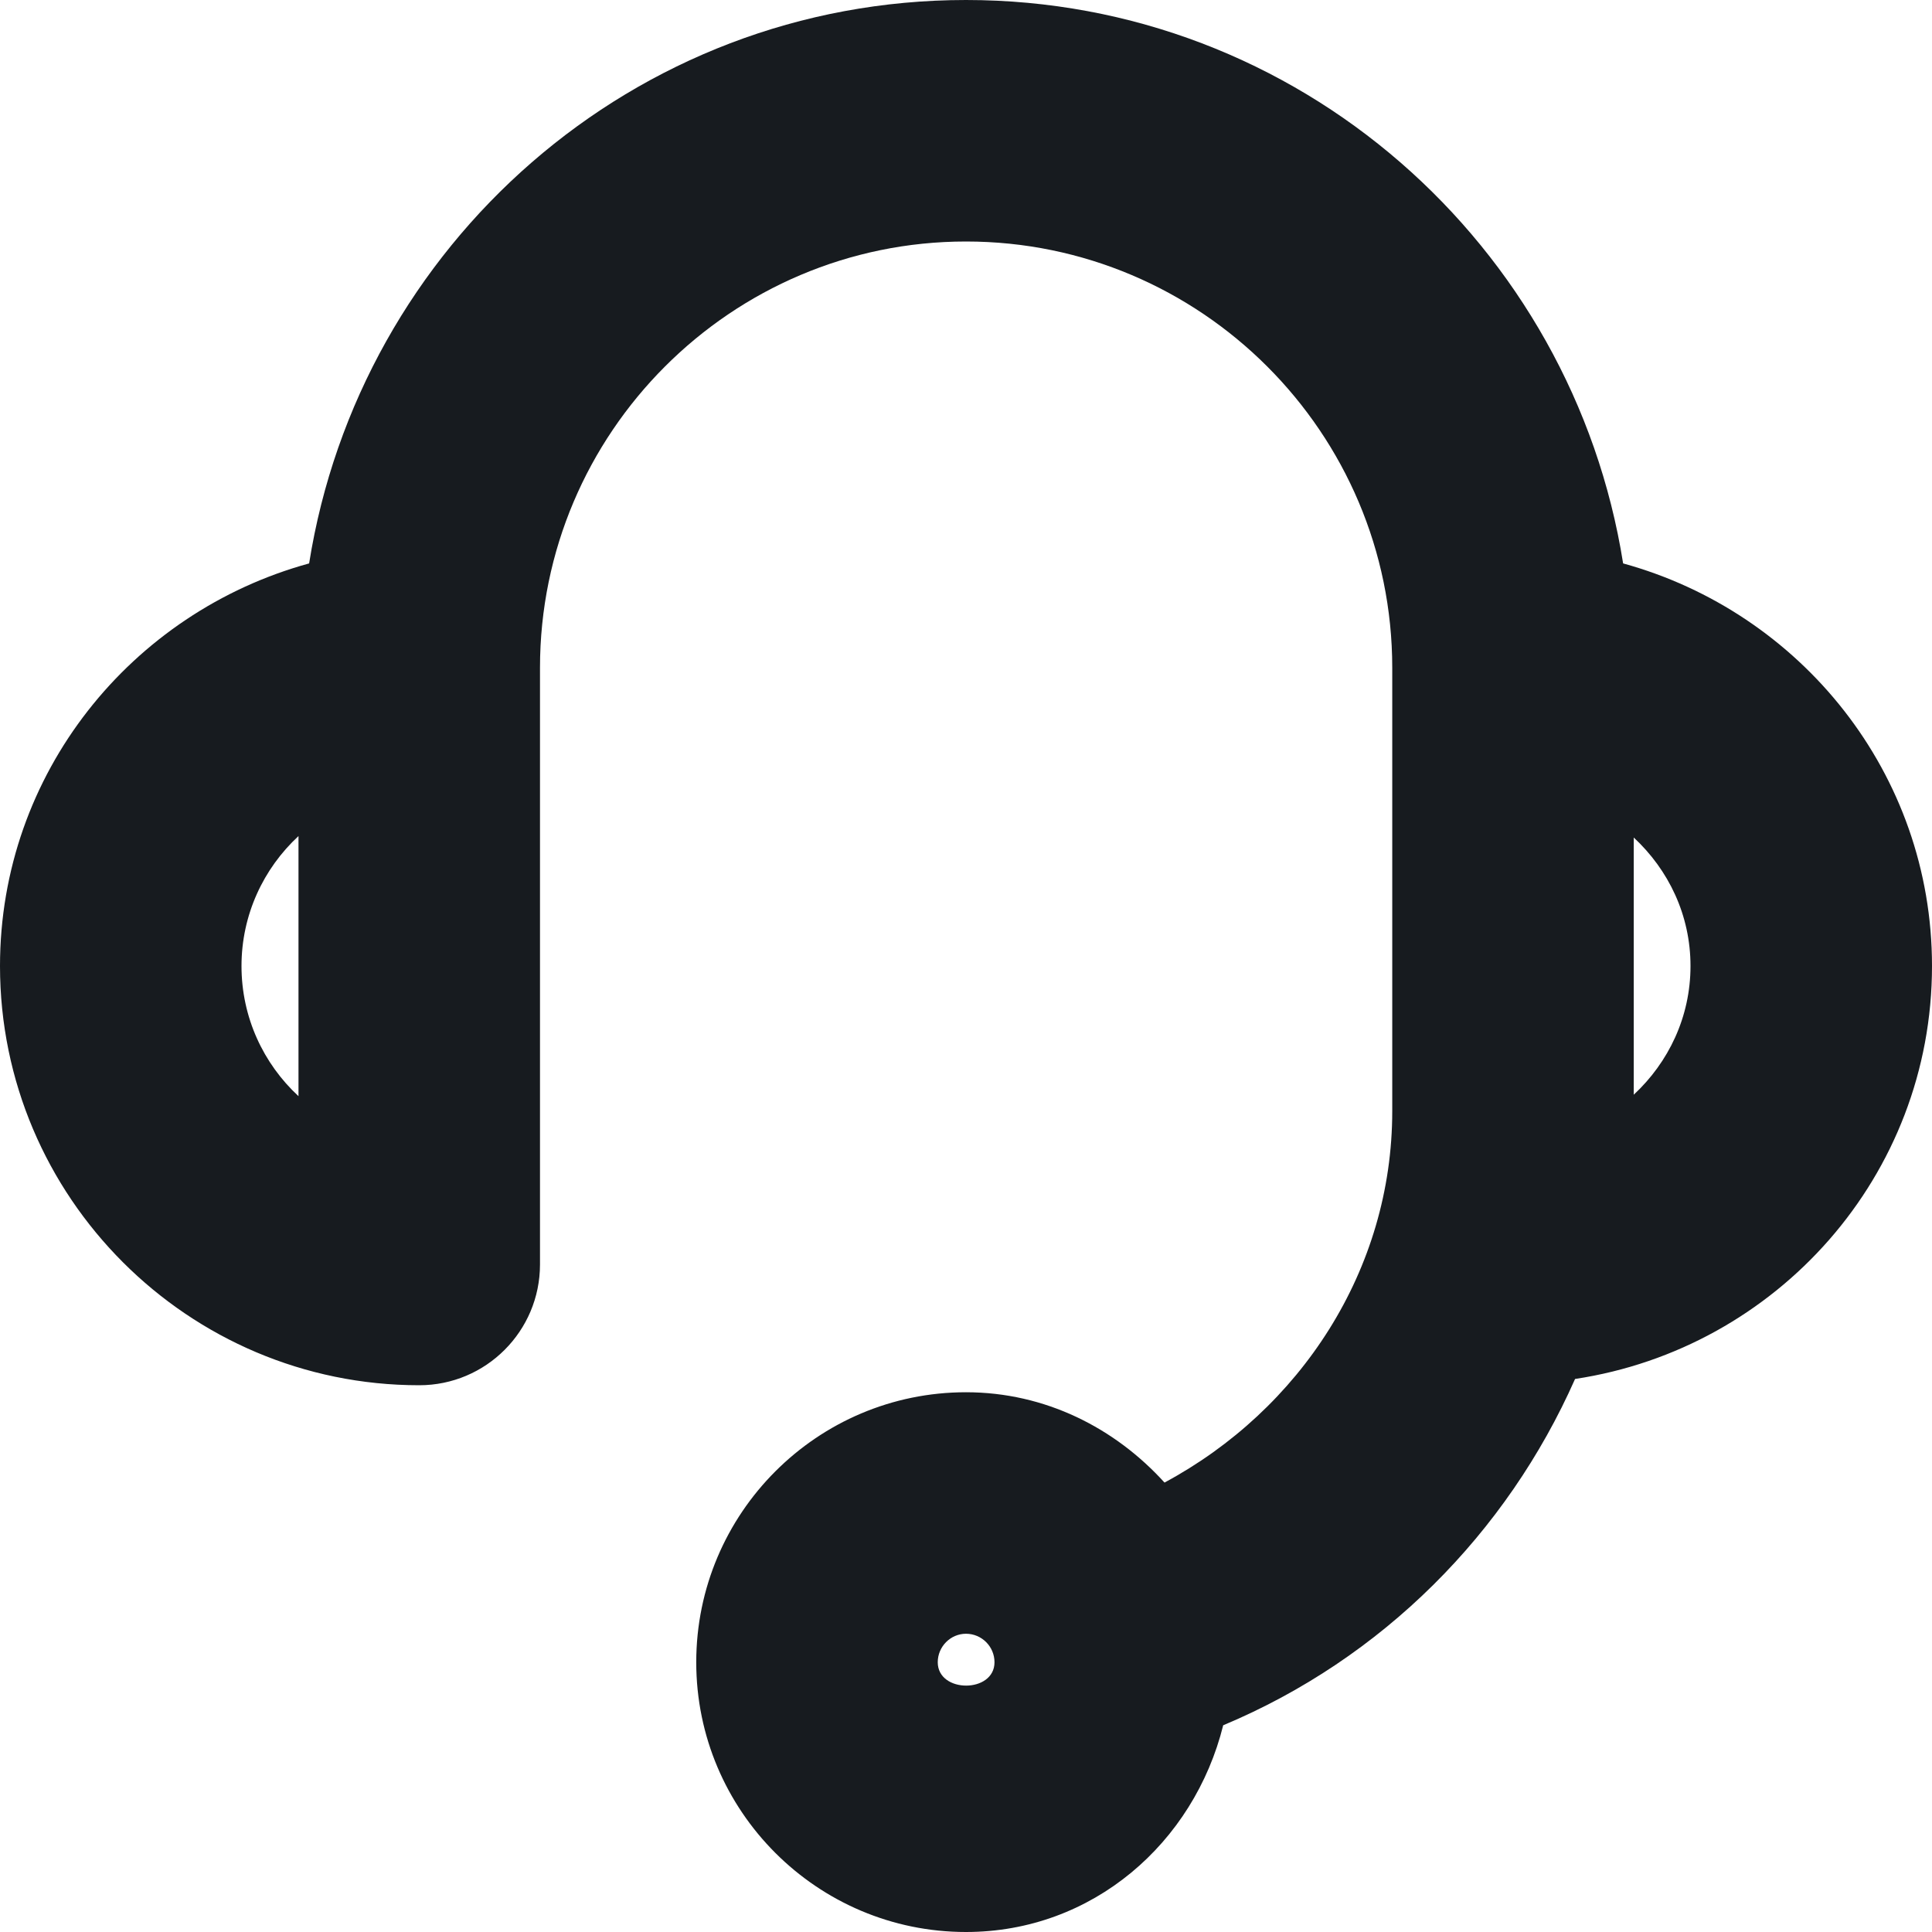 <?xml version="1.0" encoding="UTF-8"?>
<svg width="8px" height="8px" viewBox="0 0 8 8" version="1.1" xmlns="http://www.w3.org/2000/svg" xmlns:xlink="http://www.w3.org/1999/xlink">
    <!-- Generator: Sketch 60.1 (88133) - https://sketch.com -->
    <title>audio/headset_8</title>
    <desc>Created with Sketch.</desc>
    <g id="audio/headset_8" stroke="none" stroke-width="1" fill="none" fill-rule="evenodd">
        <path d="M8,4 C8,3.202 7.456,2.535 6.721,2.333 C6.512,1.015 5.377,-0 4,-0 C2.623,-0 1.489,1.015 1.28,2.333 C0.544,2.535 -0,3.202 -0,4 C-0,4.957 0.779,5.736 1.736,5.736 C2.012,5.736 2.236,5.512 2.236,5.236 L2.236,2.765 C2.236,1.792 3.028,1 4,1 C4.973,1 5.765,1.792 5.765,2.765 L5.765,4.601 C5.765,5.259 5.384,5.837 4.822,6.139 C4.617,5.913 4.328,5.765 4,5.765 C3.384,5.765 2.883,6.266 2.883,6.883 C2.883,7.499 3.384,8 4,8 C4.524,8 4.944,7.631 5.065,7.144 C5.724,6.868 6.239,6.349 6.522,5.71 C7.357,5.584 8,4.869 8,4 L8,4 Z M6.765,4.533 L6.765,3.468 C6.909,3.602 7,3.789 7,4 C7,4.211 6.909,4.399 6.765,4.533 L6.765,4.533 Z M3.883,6.883 C3.883,6.818 3.936,6.765 4,6.765 C4.065,6.765 4.118,6.818 4.118,6.883 C4.118,7.012 3.883,7.012 3.883,6.883 L3.883,6.883 Z M1.236,4.539 C1.091,4.405 1,4.213 1,4 C1,3.788 1.091,3.596 1.236,3.462 L1.236,4.539 Z" id="fill" fill="#171B1F"></path>
    </g>
</svg>